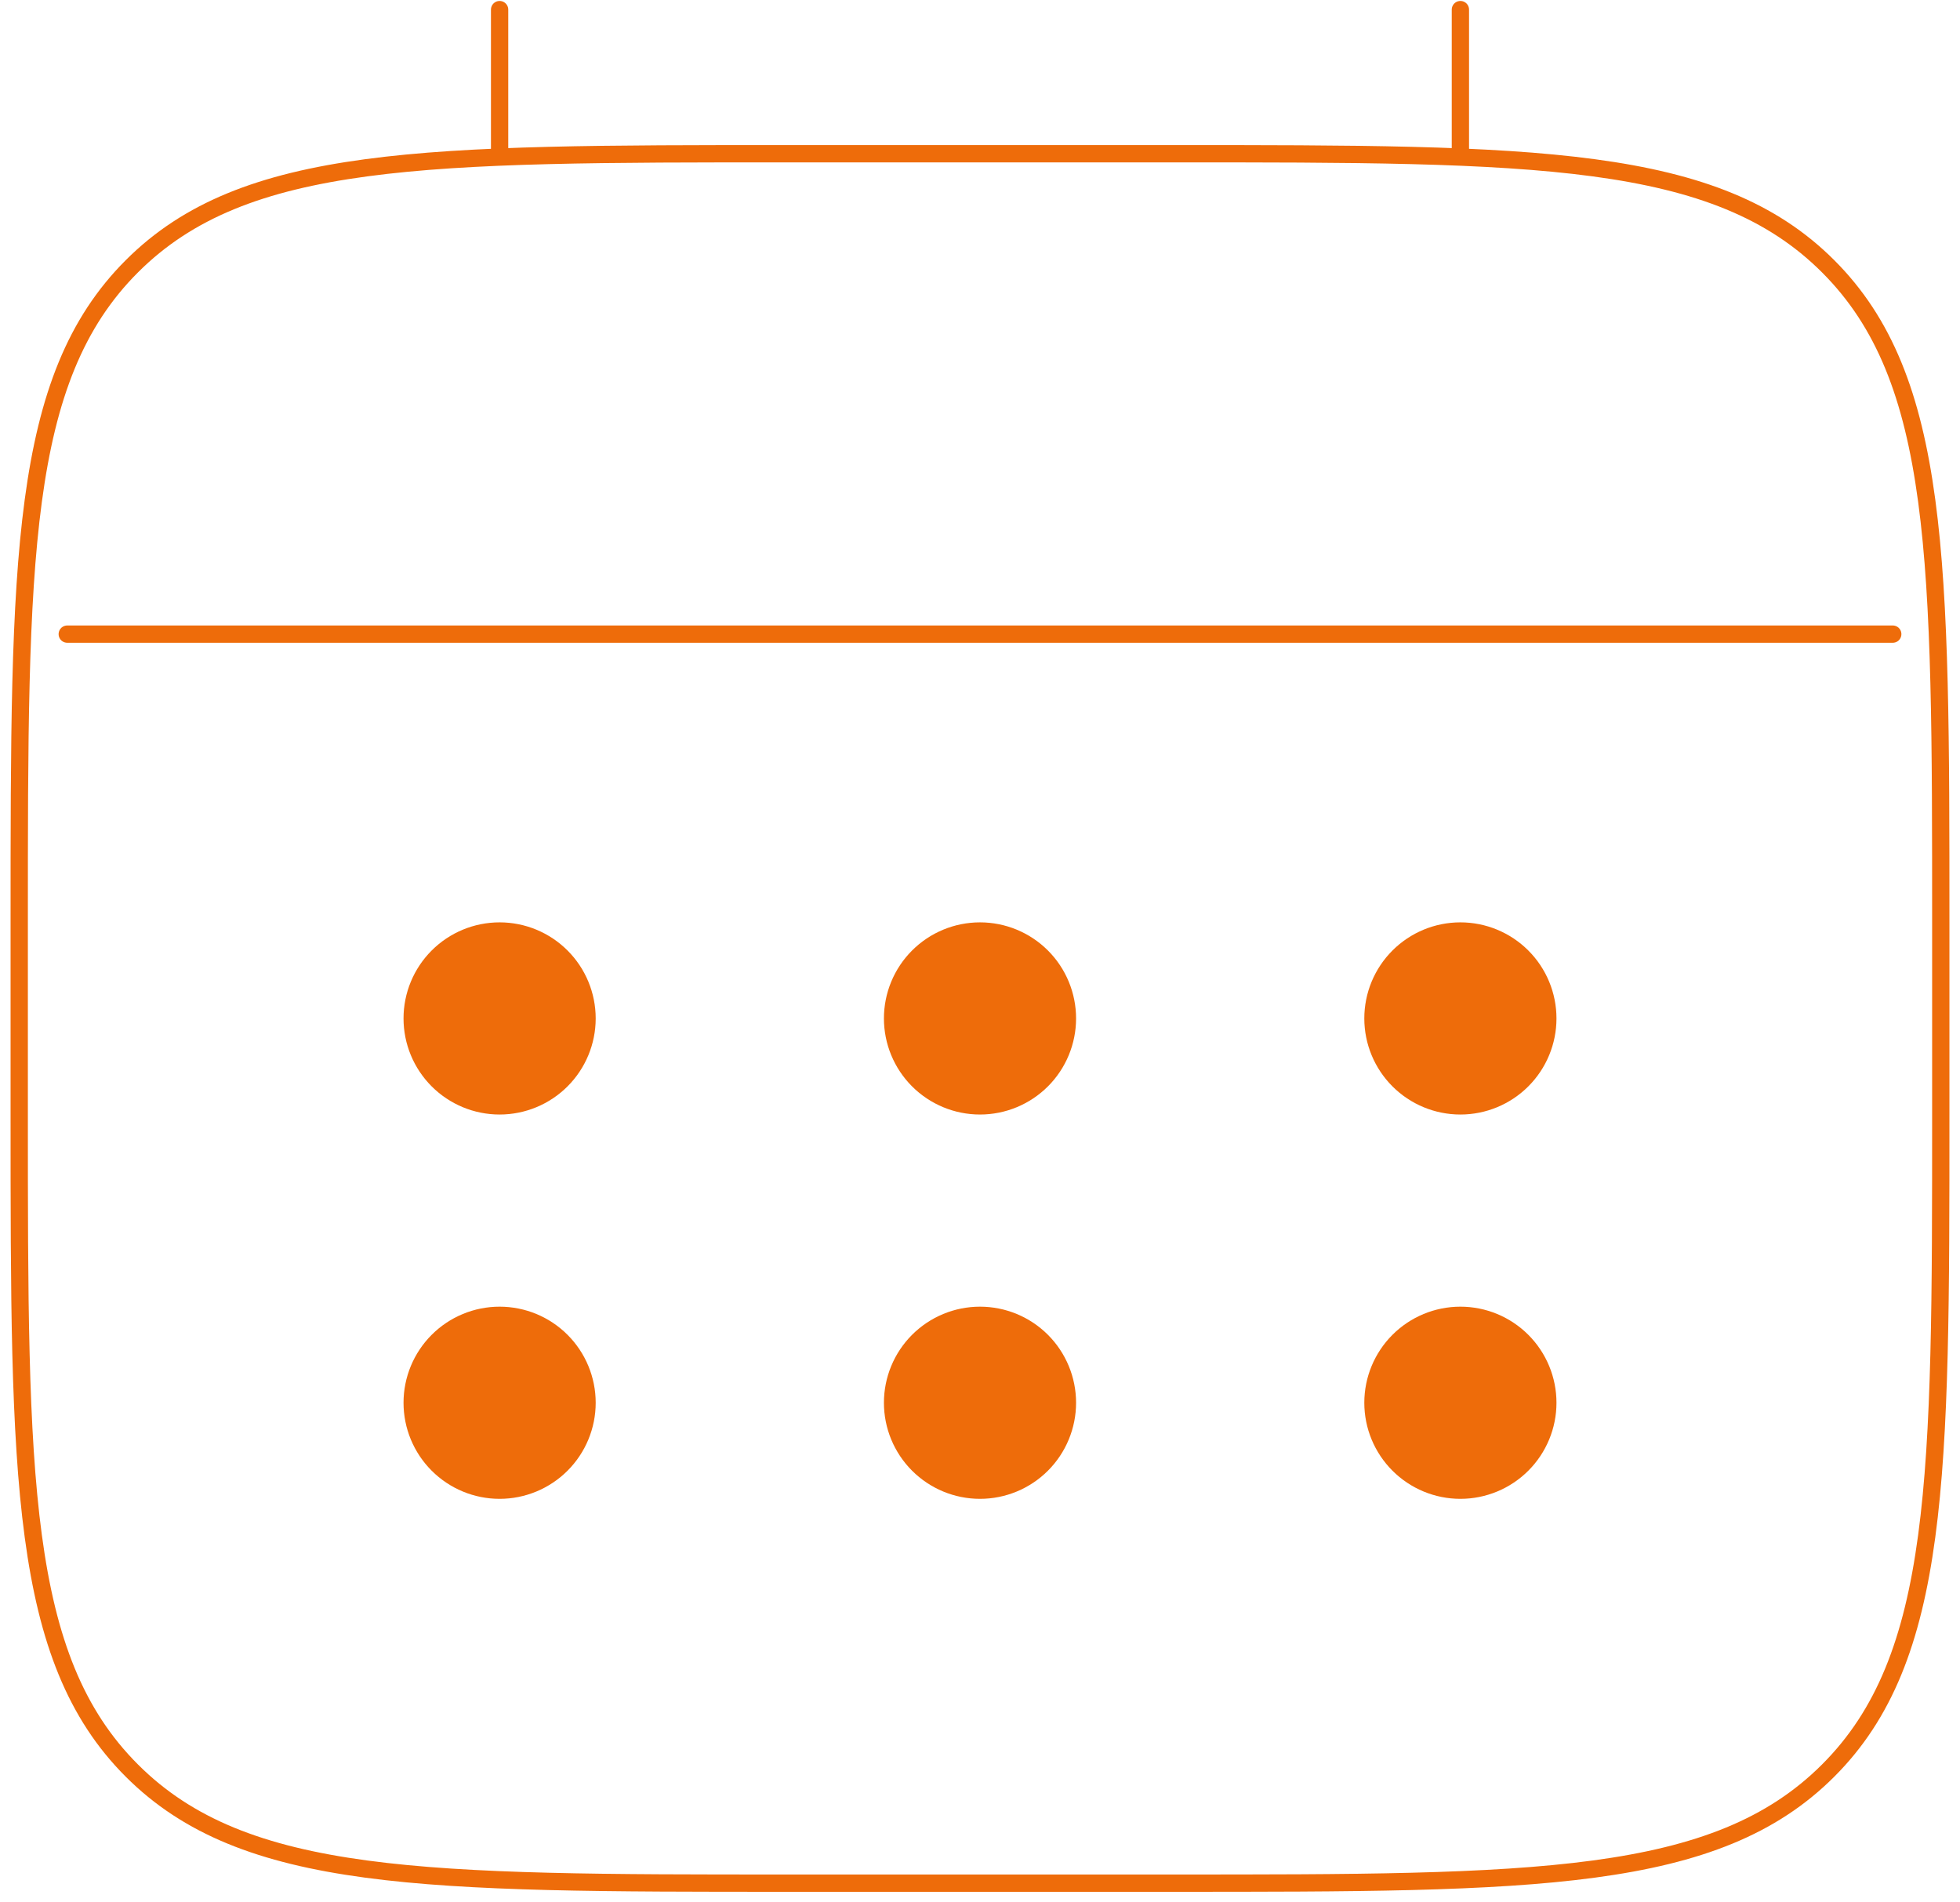 <svg width="170" height="165" viewBox="0 0 170 165" fill="none" xmlns="http://www.w3.org/2000/svg">
<path d="M1.667 80C1.667 48.575 1.667 32.858 11.433 23.1C21.192 13.333 36.908 13.333 68.333 13.333H101.667C133.092 13.333 148.808 13.333 158.567 23.1C168.333 32.858 168.333 48.575 168.333 80V96.667C168.333 128.092 168.333 143.808 158.567 153.567C148.808 163.333 133.092 163.333 101.667 163.333H68.333C36.908 163.333 21.192 163.333 11.433 153.567C1.667 143.808 1.667 128.092 1.667 96.667V80Z" stroke="#EE6C0A" stroke-width="1.5"/>
<path d="M43.333 13.333V0.833M126.667 13.333V0.833M5.833 55H164.167" stroke="#EE6C0A" stroke-width="1.5" stroke-linecap="round"/>
<path d="M135 121.667C135 123.877 134.122 125.996 132.559 127.559C130.996 129.122 128.877 130 126.667 130C124.457 130 122.337 129.122 120.774 127.559C119.211 125.996 118.333 123.877 118.333 121.667C118.333 119.457 119.211 117.337 120.774 115.774C122.337 114.211 124.457 113.333 126.667 113.333C128.877 113.333 130.996 114.211 132.559 115.774C134.122 117.337 135 119.457 135 121.667ZM135 88.333C135 90.543 134.122 92.663 132.559 94.226C130.996 95.789 128.877 96.667 126.667 96.667C124.457 96.667 122.337 95.789 120.774 94.226C119.211 92.663 118.333 90.543 118.333 88.333C118.333 86.123 119.211 84.004 120.774 82.441C122.337 80.878 124.457 80 126.667 80C128.877 80 130.996 80.878 132.559 82.441C134.122 84.004 135 86.123 135 88.333ZM93.333 121.667C93.333 123.877 92.455 125.996 90.893 127.559C89.33 129.122 87.21 130 85 130C82.79 130 80.67 129.122 79.107 127.559C77.545 125.996 76.667 123.877 76.667 121.667C76.667 119.457 77.545 117.337 79.107 115.774C80.67 114.211 82.79 113.333 85 113.333C87.21 113.333 89.33 114.211 90.893 115.774C92.455 117.337 93.333 119.457 93.333 121.667ZM93.333 88.333C93.333 90.543 92.455 92.663 90.893 94.226C89.33 95.789 87.21 96.667 85 96.667C82.79 96.667 80.67 95.789 79.107 94.226C77.545 92.663 76.667 90.543 76.667 88.333C76.667 86.123 77.545 84.004 79.107 82.441C80.67 80.878 82.79 80 85 80C87.21 80 89.33 80.878 90.893 82.441C92.455 84.004 93.333 86.123 93.333 88.333ZM51.667 121.667C51.667 123.877 50.789 125.996 49.226 127.559C47.663 129.122 45.544 130 43.333 130C41.123 130 39.004 129.122 37.441 127.559C35.878 125.996 35 123.877 35 121.667C35 119.457 35.878 117.337 37.441 115.774C39.004 114.211 41.123 113.333 43.333 113.333C45.544 113.333 47.663 114.211 49.226 115.774C50.789 117.337 51.667 119.457 51.667 121.667ZM51.667 88.333C51.667 90.543 50.789 92.663 49.226 94.226C47.663 95.789 45.544 96.667 43.333 96.667C41.123 96.667 39.004 95.789 37.441 94.226C35.878 92.663 35 90.543 35 88.333C35 86.123 35.878 84.004 37.441 82.441C39.004 80.878 41.123 80 43.333 80C45.544 80 47.663 80.878 49.226 82.441C50.789 84.004 51.667 86.123 51.667 88.333Z" fill="#EE6C0A"/>
</svg>
